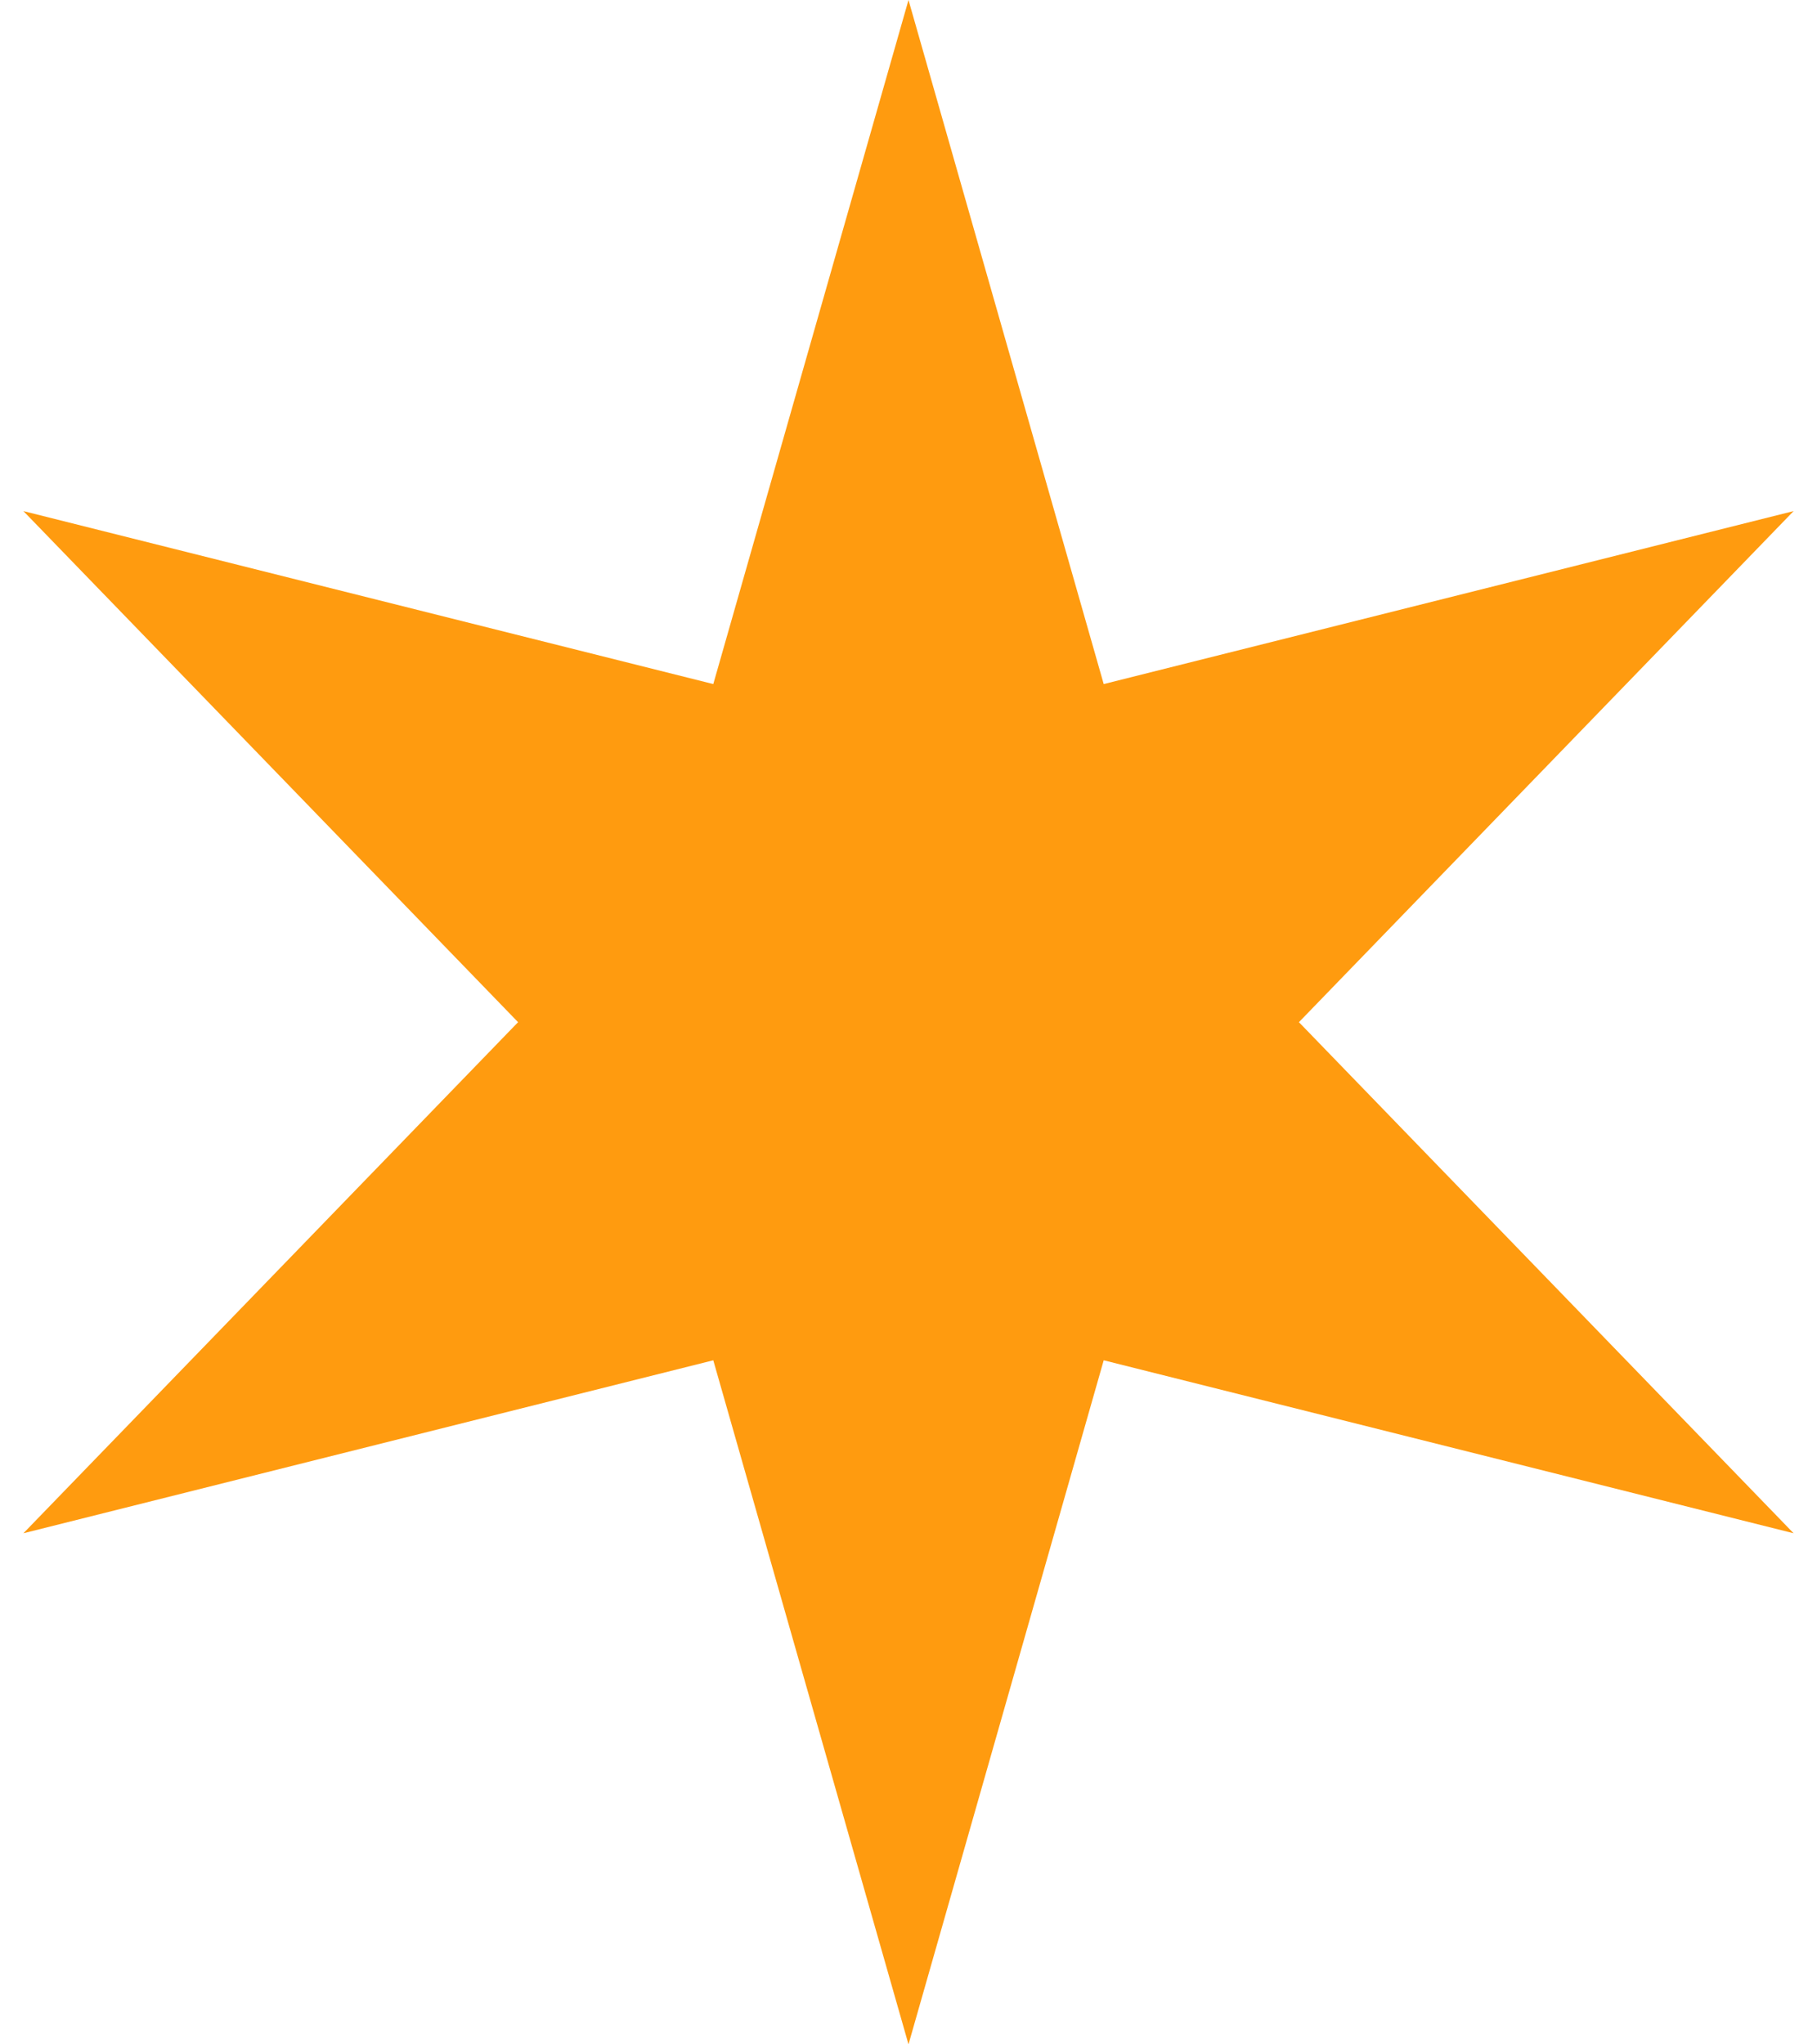 <svg width="16" height="18" viewBox="0 0 16 18" fill="none" xmlns="http://www.w3.org/2000/svg">
<path d="M8 0L9.719 6.023L15.794 4.5L11.438 9L15.794 13.5L9.719 11.977L8 18L6.281 11.977L0.206 13.5L4.562 9L0.206 4.5L6.281 6.023L8 0Z" fill="#FF9B0F"/>
</svg>
